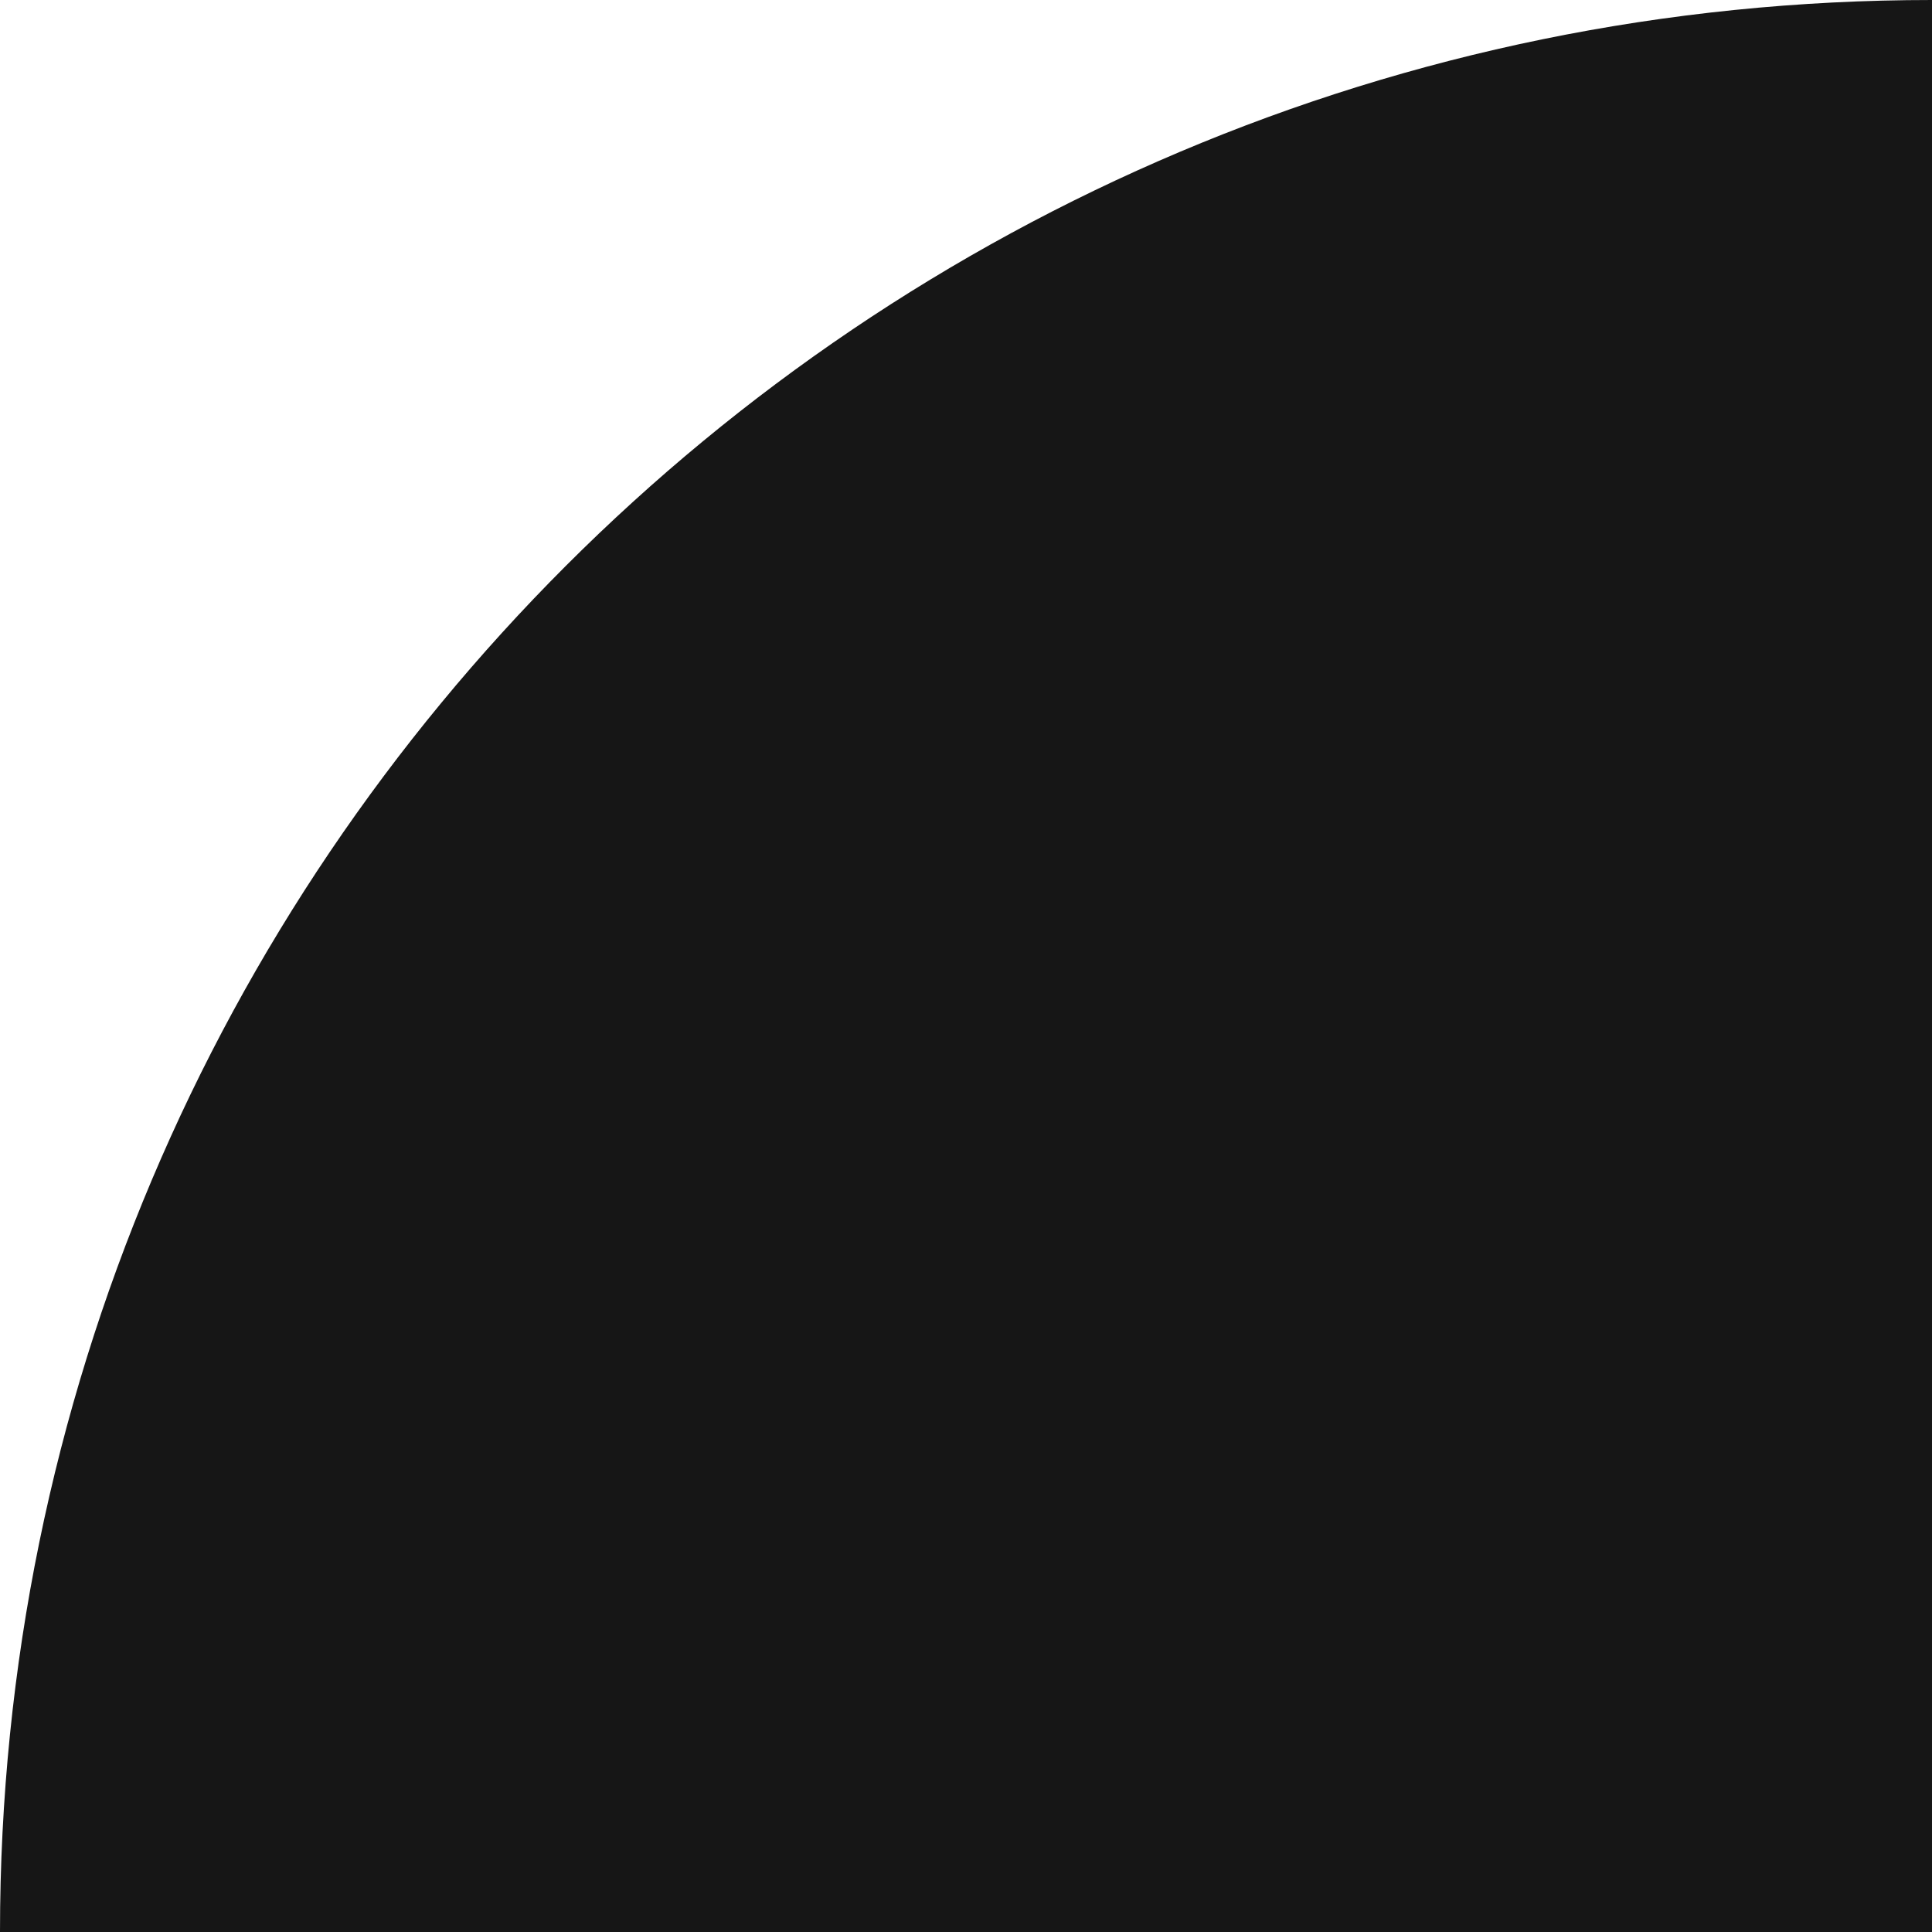 <svg width="16" height="16" viewBox="0 0 16 16" fill="none" xmlns="http://www.w3.org/2000/svg">
<rect x="0" y="0" width="16" height="16" fill="#808080" stroke="none"/>
<g clip-path="url(#clip0_362_5428)">
<rect width="16" height="16" fill="white"/>
<path d="M0 16C0 7.163 7.163 0 16 0V0V16H0V16Z" fill="#161616"/>
</g>
<defs>
<clipPath id="clip0_362_5428">
<rect width="16" height="16" fill="white"/>
</clipPath>
</defs>
</svg>
